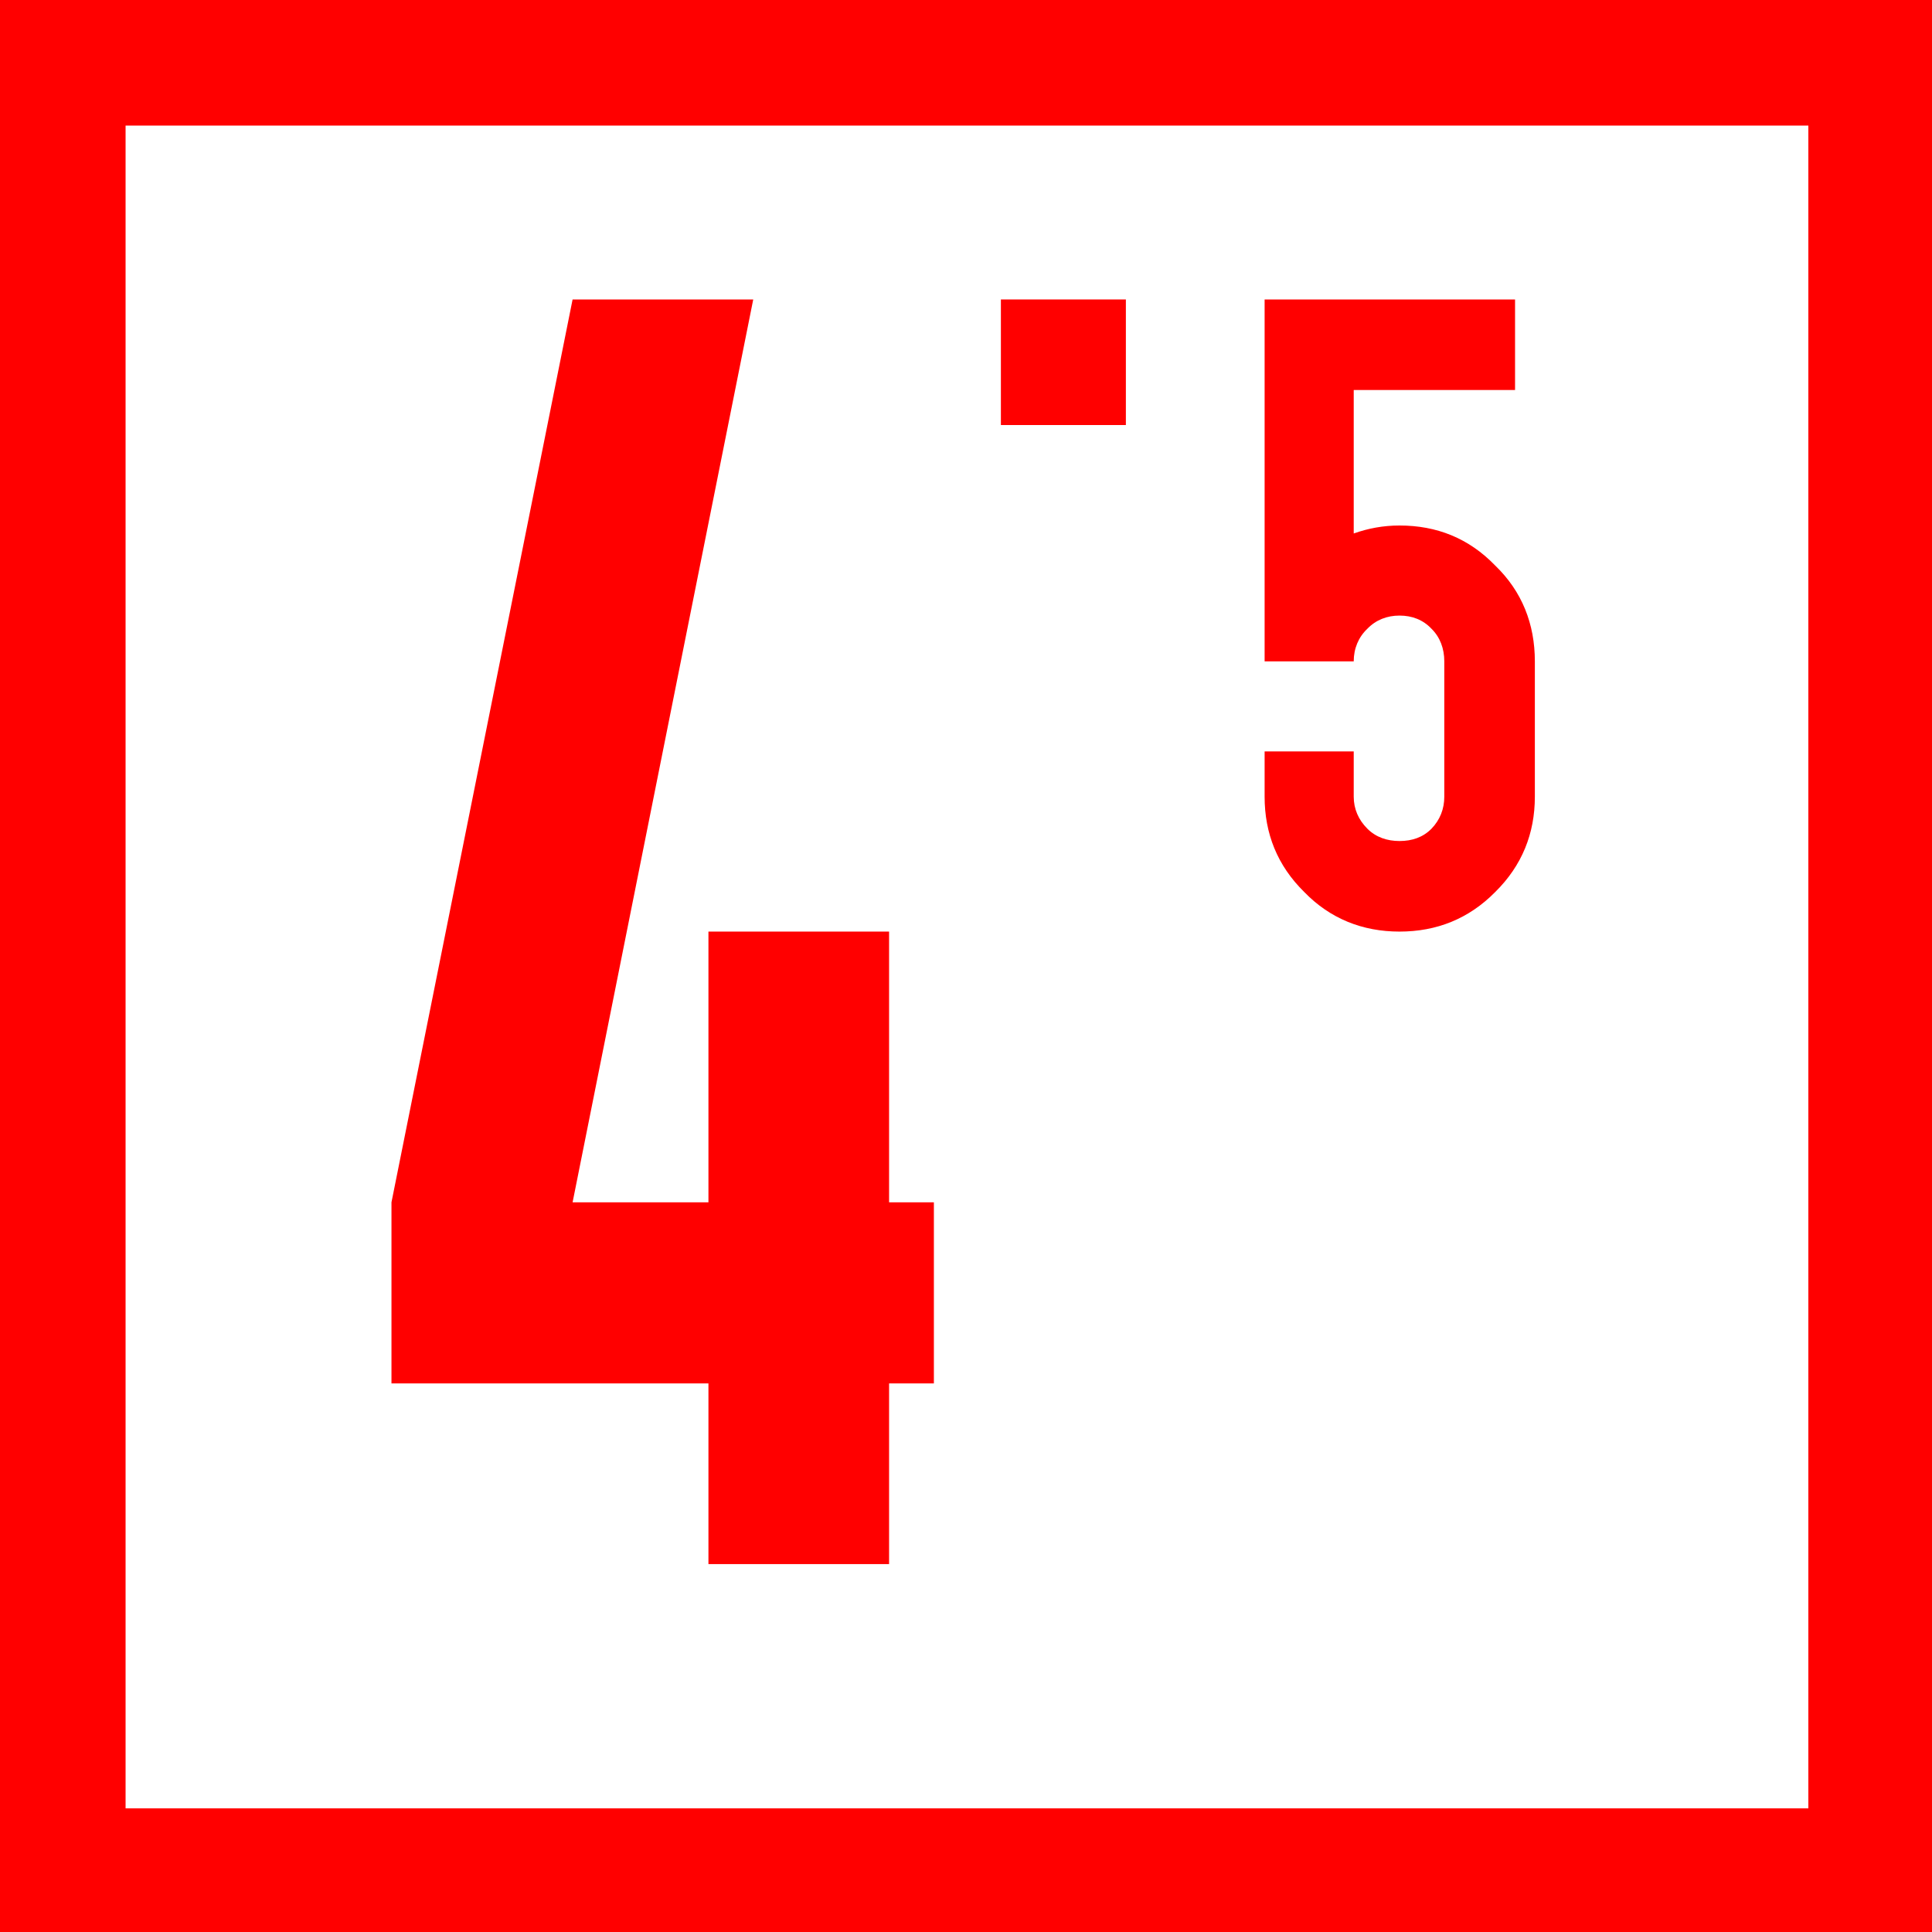 <?xml version="1.0" encoding="UTF-8"?>
<svg xmlns="http://www.w3.org/2000/svg" xmlns:xlink="http://www.w3.org/1999/xlink" width="16" height="16" viewBox="0 0 16 16">
<rect x="0" y="0" width="16" height="16" fill="#333333" stroke="none"/>
<path fill-rule="nonzero" fill="rgb(100%, 100%, 100%)" fill-opacity="1" stroke-width="10" stroke-linecap="butt" stroke-linejoin="miter" stroke="rgb(100%, 0%, 0%)" stroke-opacity="1" stroke-miterlimit="4" d="M 5 5 L 5 149 L 149 149 L 149 5 Z M 5 5 " transform="matrix(0.104, 0, 0, 0.104, 0, 0)"/>
<path fill-rule="nonzero" fill="rgb(100%, 0%, 0%)" fill-opacity="1" d="M 4.742 2.48 L 6.238 2.48 L 4.742 9.957 L 5.867 9.957 L 5.867 7.715 L 7.363 7.715 L 7.363 9.957 L 7.734 9.957 L 7.734 11.457 L 7.363 11.457 L 7.363 12.953 L 5.867 12.953 L 5.867 11.457 L 3.242 11.457 L 3.242 9.957 L 4.742 2.48 "/>
<path fill-rule="nonzero" fill="rgb(100%, 0%, 0%)" fill-opacity="1" d="M 10.473 2.48 L 12.547 2.48 L 12.547 3.23 L 11.211 3.23 L 11.211 4.418 C 11.332 4.375 11.457 4.352 11.59 4.352 C 11.898 4.352 12.164 4.457 12.383 4.684 C 12.605 4.898 12.711 5.168 12.711 5.477 L 12.711 6.598 C 12.711 6.902 12.605 7.168 12.383 7.387 C 12.164 7.609 11.898 7.715 11.59 7.715 C 11.285 7.715 11.016 7.609 10.801 7.387 C 10.578 7.168 10.473 6.902 10.473 6.598 L 10.473 6.223 L 11.211 6.223 L 11.211 6.598 C 11.211 6.699 11.25 6.789 11.324 6.863 C 11.395 6.934 11.488 6.965 11.59 6.965 C 11.695 6.965 11.785 6.934 11.855 6.863 C 11.926 6.789 11.961 6.699 11.961 6.598 L 11.961 5.477 C 11.961 5.371 11.926 5.277 11.855 5.207 C 11.785 5.133 11.695 5.098 11.59 5.098 C 11.488 5.098 11.395 5.133 11.324 5.207 C 11.25 5.277 11.211 5.371 11.211 5.477 L 10.473 5.477 L 10.473 2.48 "/>
<path fill-rule="nonzero" fill="rgb(100%, 0%, 0%)" fill-opacity="1" d="M 8.289 2.48 L 9.324 2.48 L 9.324 3.52 L 8.289 3.52 L 8.289 2.48 "/>
</svg>
